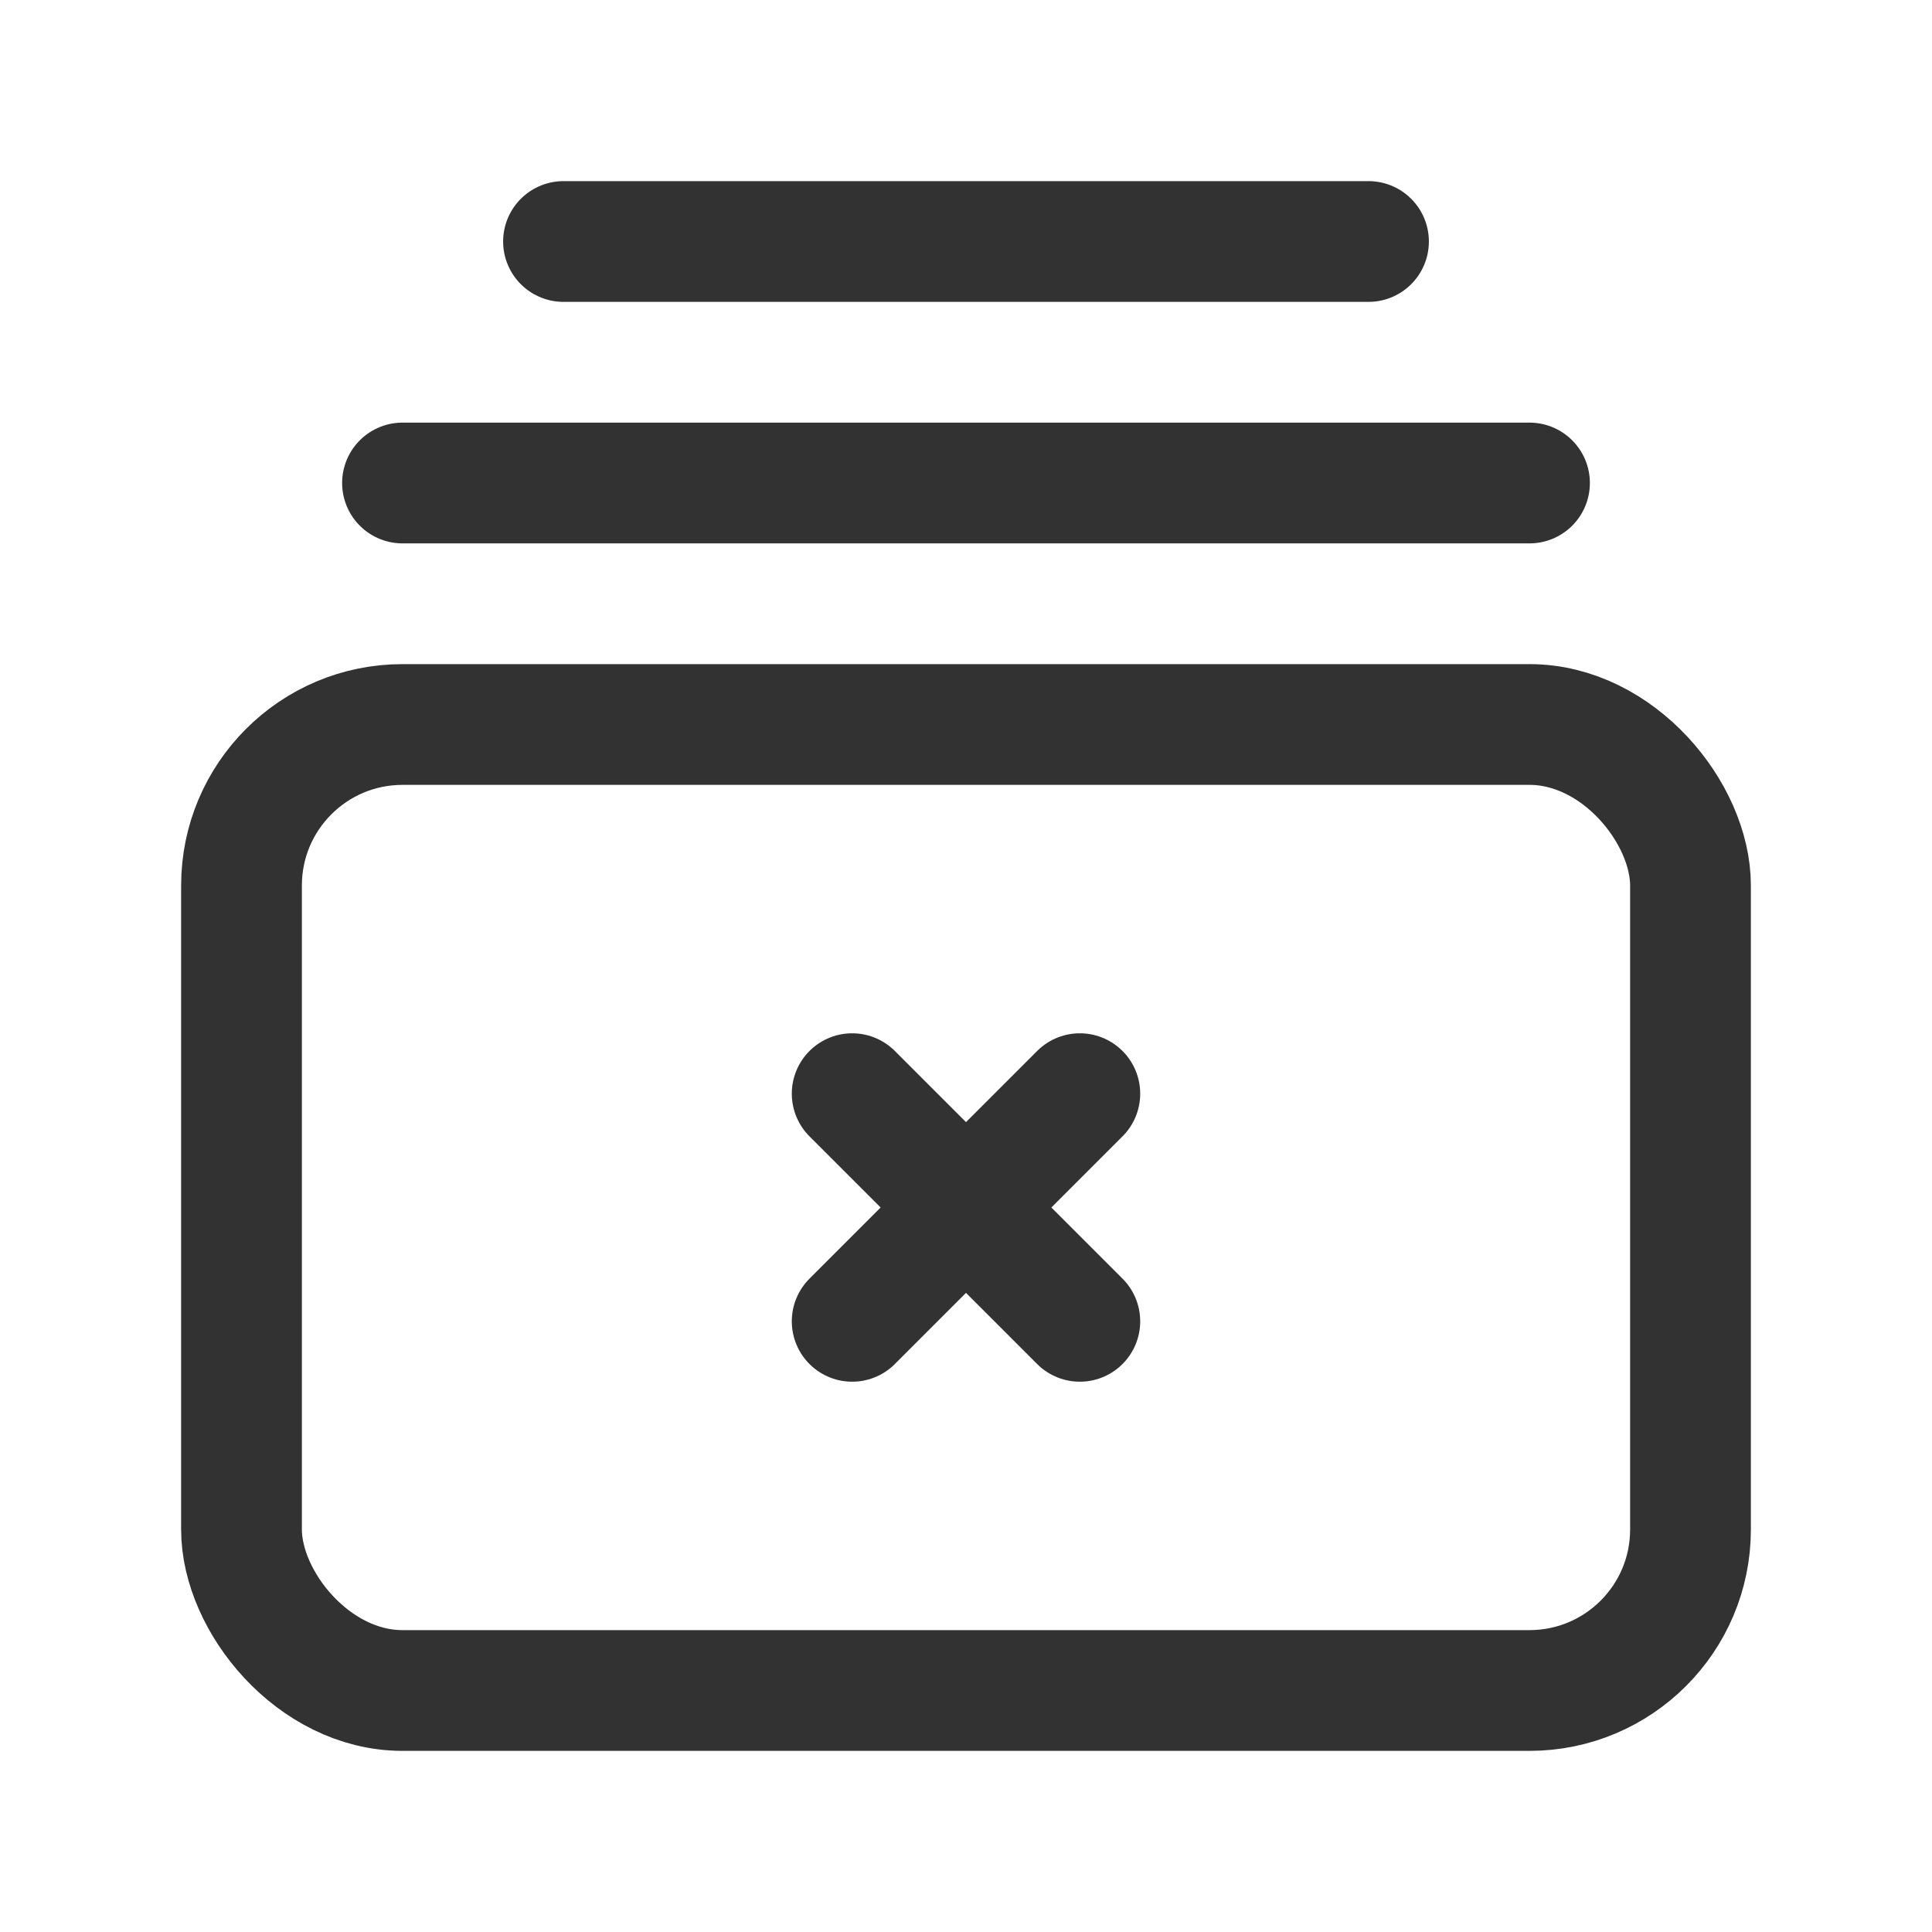 <svg id="Layer_3" data-name="Layer 3" xmlns="http://www.w3.org/2000/svg" viewBox="0 0 24 24"><title>Artboard 356</title><line x1="19" y1="6" x2="5" y2="6" fill="none" stroke="#323232" stroke-linecap="round" stroke-linejoin="round" stroke-width="1.5"/><line x1="7" y1="3" x2="17" y2="3" fill="none" stroke="#323232" stroke-linecap="round" stroke-linejoin="round" stroke-width="1.5"/><rect x="3" y="9" width="18" height="12" rx="2" stroke-width="1.5" stroke="#323232" stroke-linecap="round" stroke-linejoin="round" fill="none"/><line x1="10.586" y1="13.586" x2="13.414" y2="16.414" fill="none" stroke="#323232" stroke-linecap="round" stroke-linejoin="round" stroke-width="1.5"/><line x1="10.586" y1="16.414" x2="13.414" y2="13.586" fill="none" stroke="#323232" stroke-linecap="round" stroke-linejoin="round" stroke-width="1.5"/><rect width="24" height="24" fill="none"/></svg>